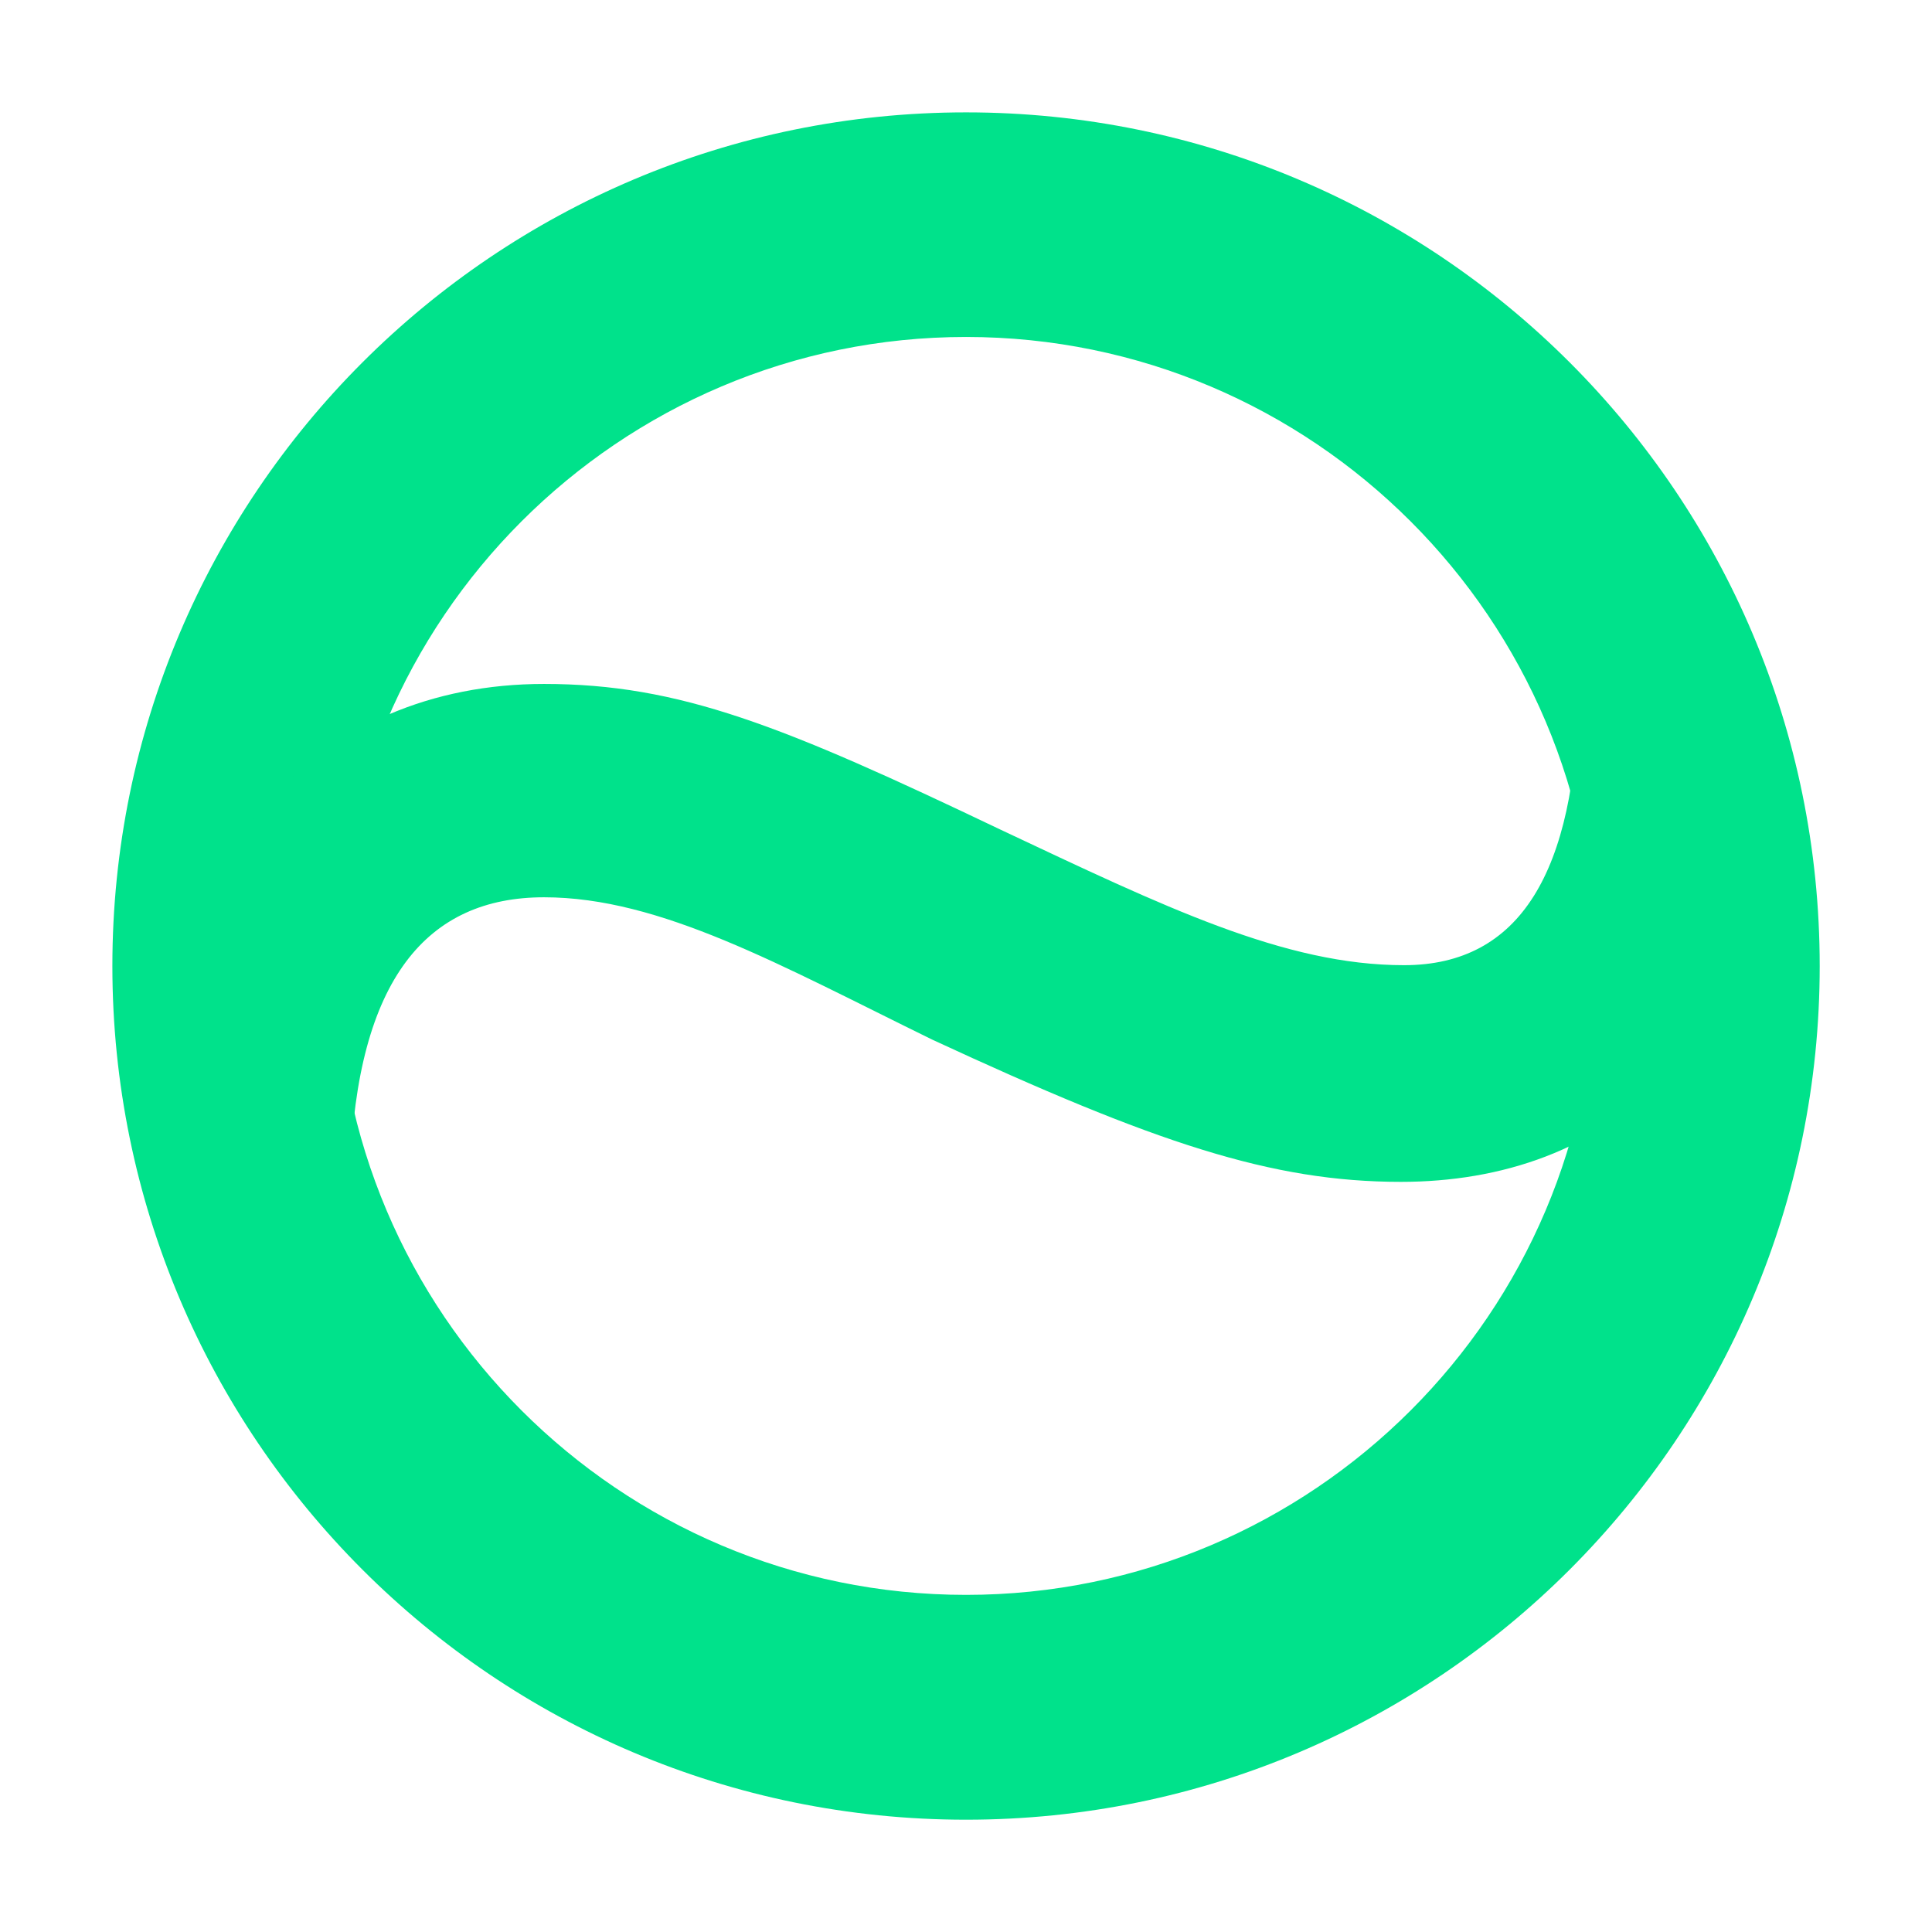 <svg xmlns="http://www.w3.org/2000/svg" xmlns:xlink="http://www.w3.org/1999/xlink" id="Calque_1" width="24.895" height="24.895" x="0" y="0" enable-background="new 0 0 24.895 24.895" version="1.1" viewBox="0 0 24.895 24.895" xml:space="preserve"><g><g><g><path fill="#00E28B" d="M12.448,4.342c4.47,0,8.106,3.636,8.106,8.105s-3.637,8.104-8.106,8.104 c-4.469,0-8.104-3.636-8.104-8.104C4.343,7.978,7.979,4.342,12.448,4.342 M12.448,1.448c-6.074,0-11,4.925-11,11 c0,6.074,4.926,11,11,11c6.075,0,11-4.926,11-11C23.448,6.372,18.523,1.448,12.448,1.448L12.448,1.448z"/></g></g><g><path fill="#00E28B" d="M2.054,15.104C1.886,10.939,4.137,8.813,7.01,8.813c1.75,0,3.083,0.541,5.875,1.874 c2.124,1,3.665,1.75,5.207,1.75c1.499,0,2.208-1.207,2.249-3.499h2.5c0.208,4.666-2.209,6.291-4.789,6.291 c-1.668,0-3.167-0.501-6.042-1.834c-1.957-0.958-3.499-1.833-5-1.833c-1.499,0-2.415,1.041-2.498,3.541L2.054,15.104L2.054,15.104 z"/></g></g></svg>